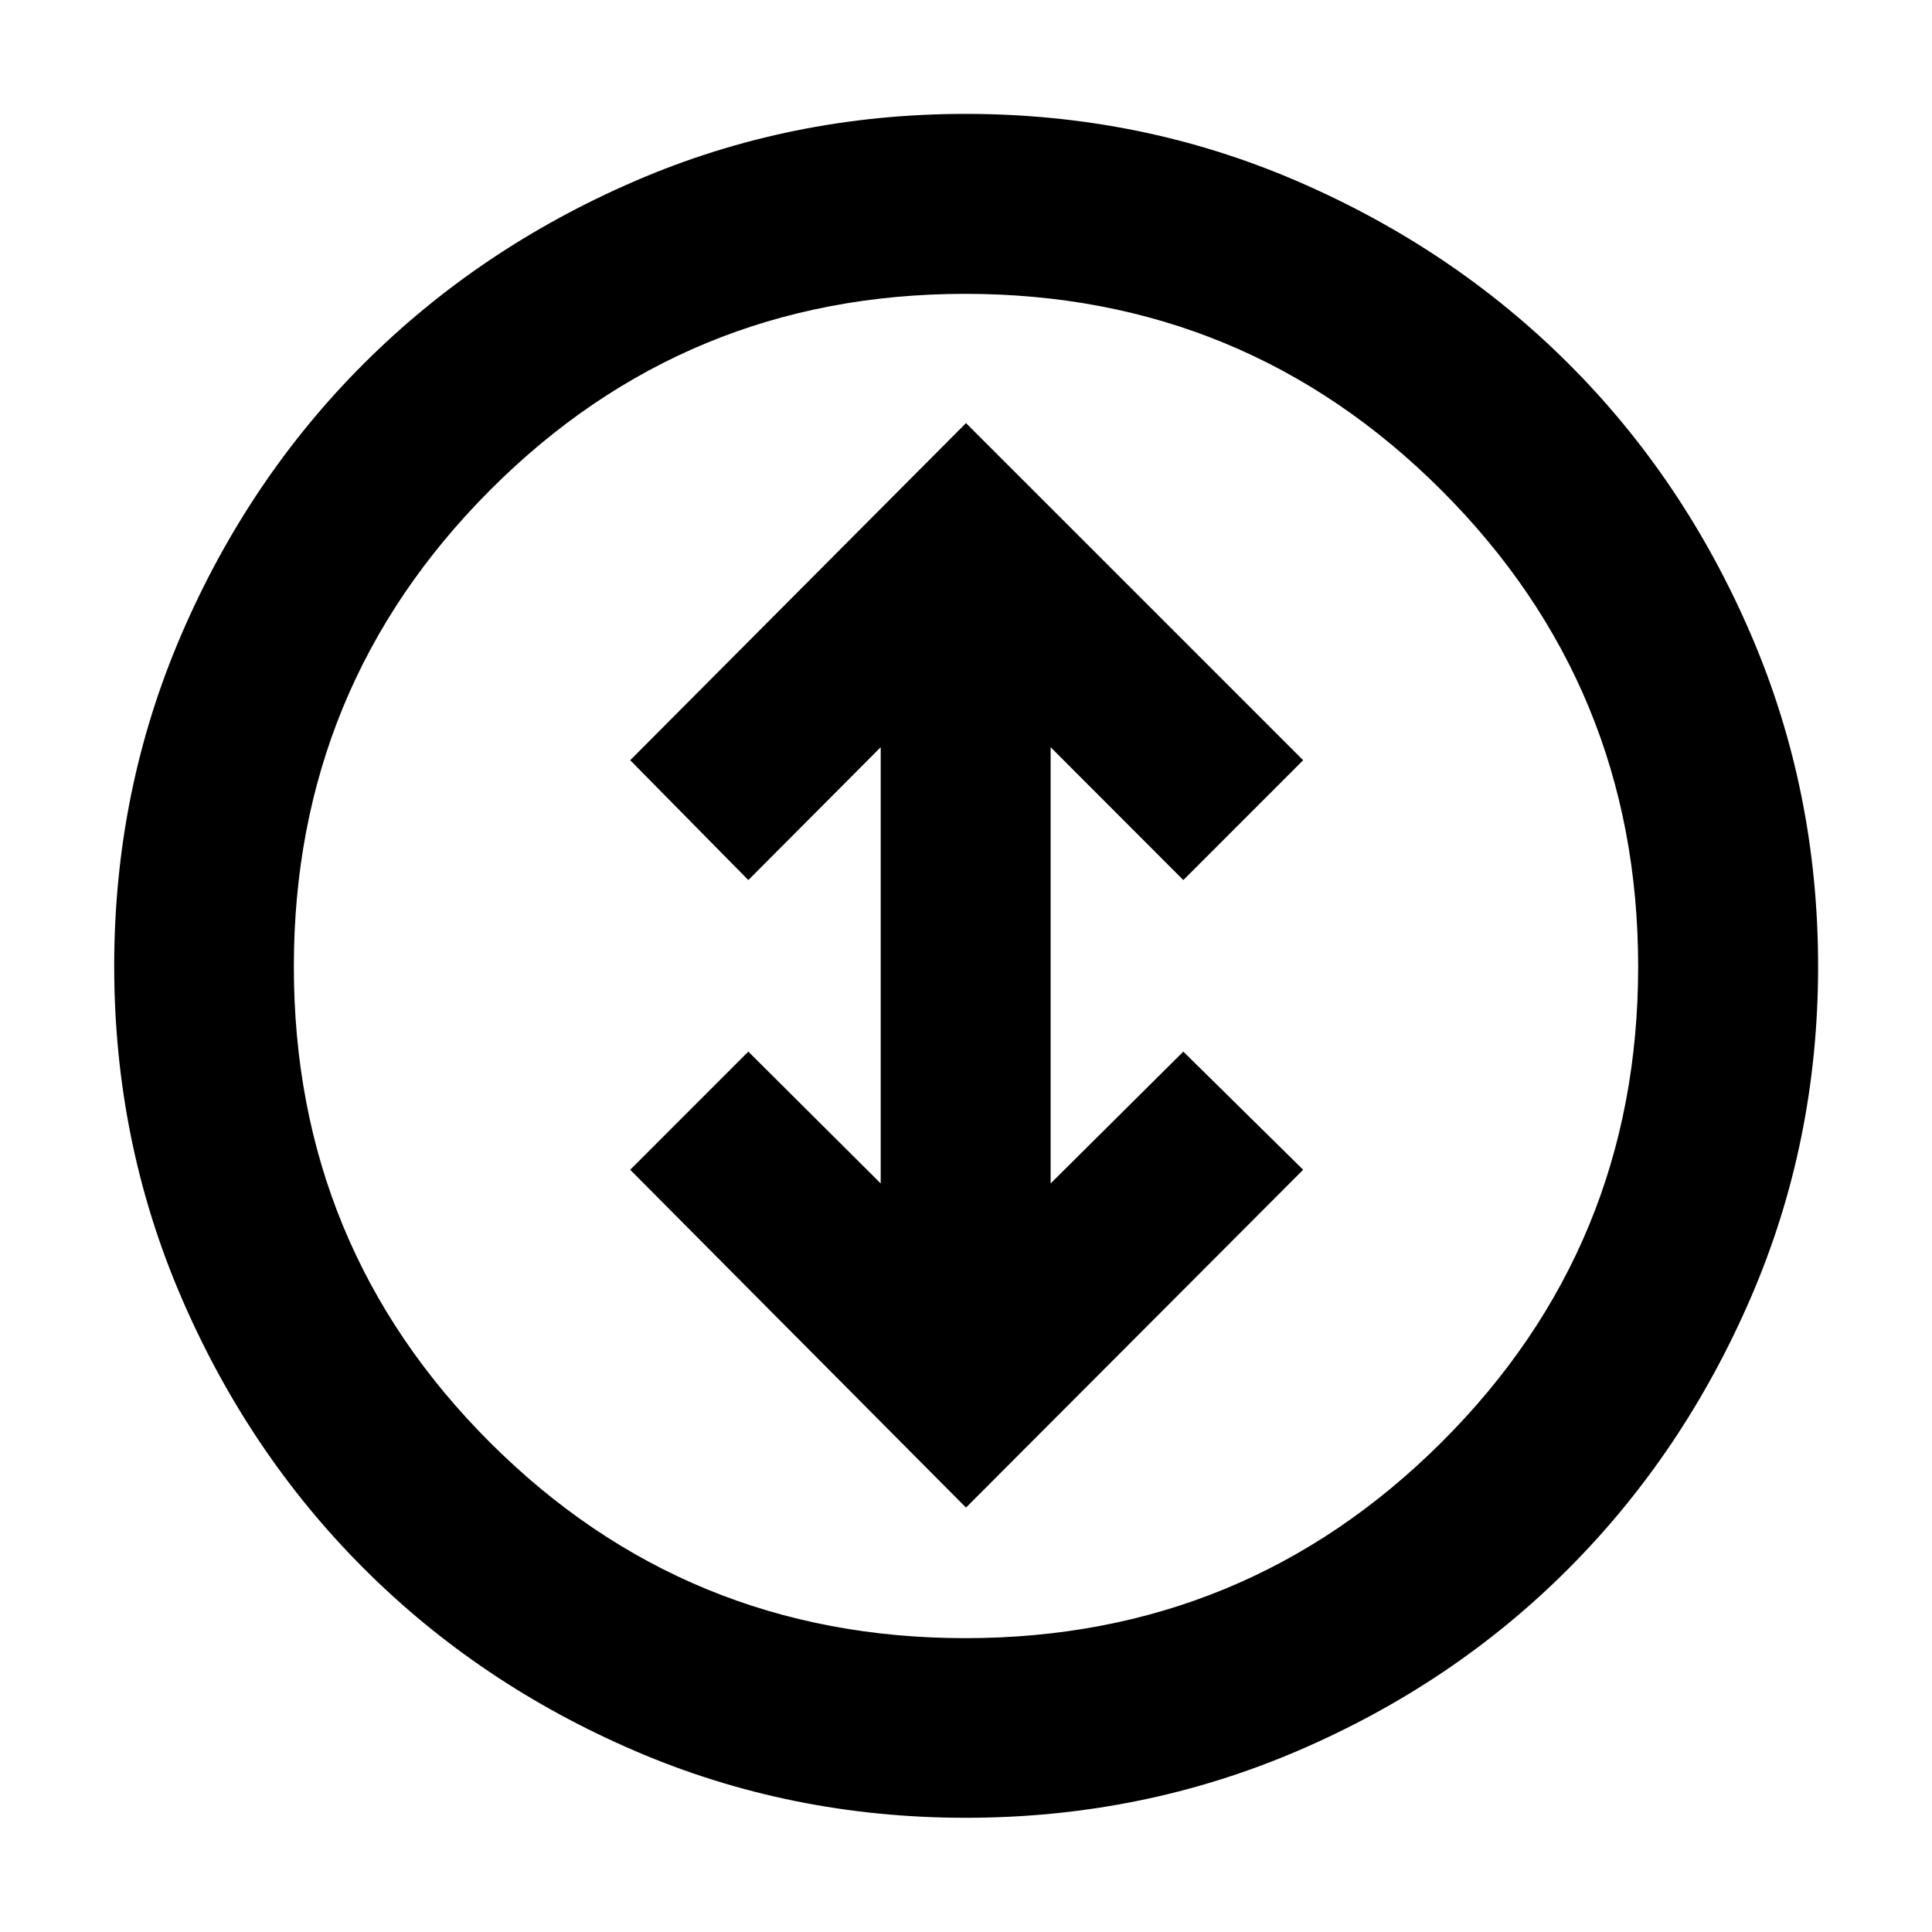<svg xmlns="http://www.w3.org/2000/svg" height="40" viewBox="0 -960 960 960" width="40"><path d="m480-210.89 167.53-167.86-59.54-58.71-65.94 65.51v-216.77l65.94 66.02 59.54-59.55L480-749.77 313.14-582.25l58.7 59.55 65.78-66.02v216.77l-65.78-65.51-58.7 58.71L480-210.89Zm-.13 154.14q-87.23 0-164.55-33.31-77.31-33.3-134.65-90.68-57.35-57.38-90.63-134.75Q56.75-392.85 56.75-480q0-87.15 33.29-164.51 33.28-77.37 90.6-134.67 57.32-57.3 134.65-90.76 77.33-33.47 164.6-33.47t164.72 33.45q77.45 33.44 134.82 90.71 57.37 57.27 90.67 134.72 33.31 77.45 33.31 164.7 0 87.25-33.45 164.64-33.44 77.39-90.71 134.77-57.27 57.38-134.7 90.52-77.44 33.15-164.68 33.15Zm-.16-89.26q138.96 0 236.62-97.37t97.66-236.33q0-138.96-97.69-236.62t-236.65-97.66q-138.96 0-236.3 97.69t-97.34 236.65q0 138.96 97.37 236.3t236.33 97.34ZM480-480Z"/></svg>